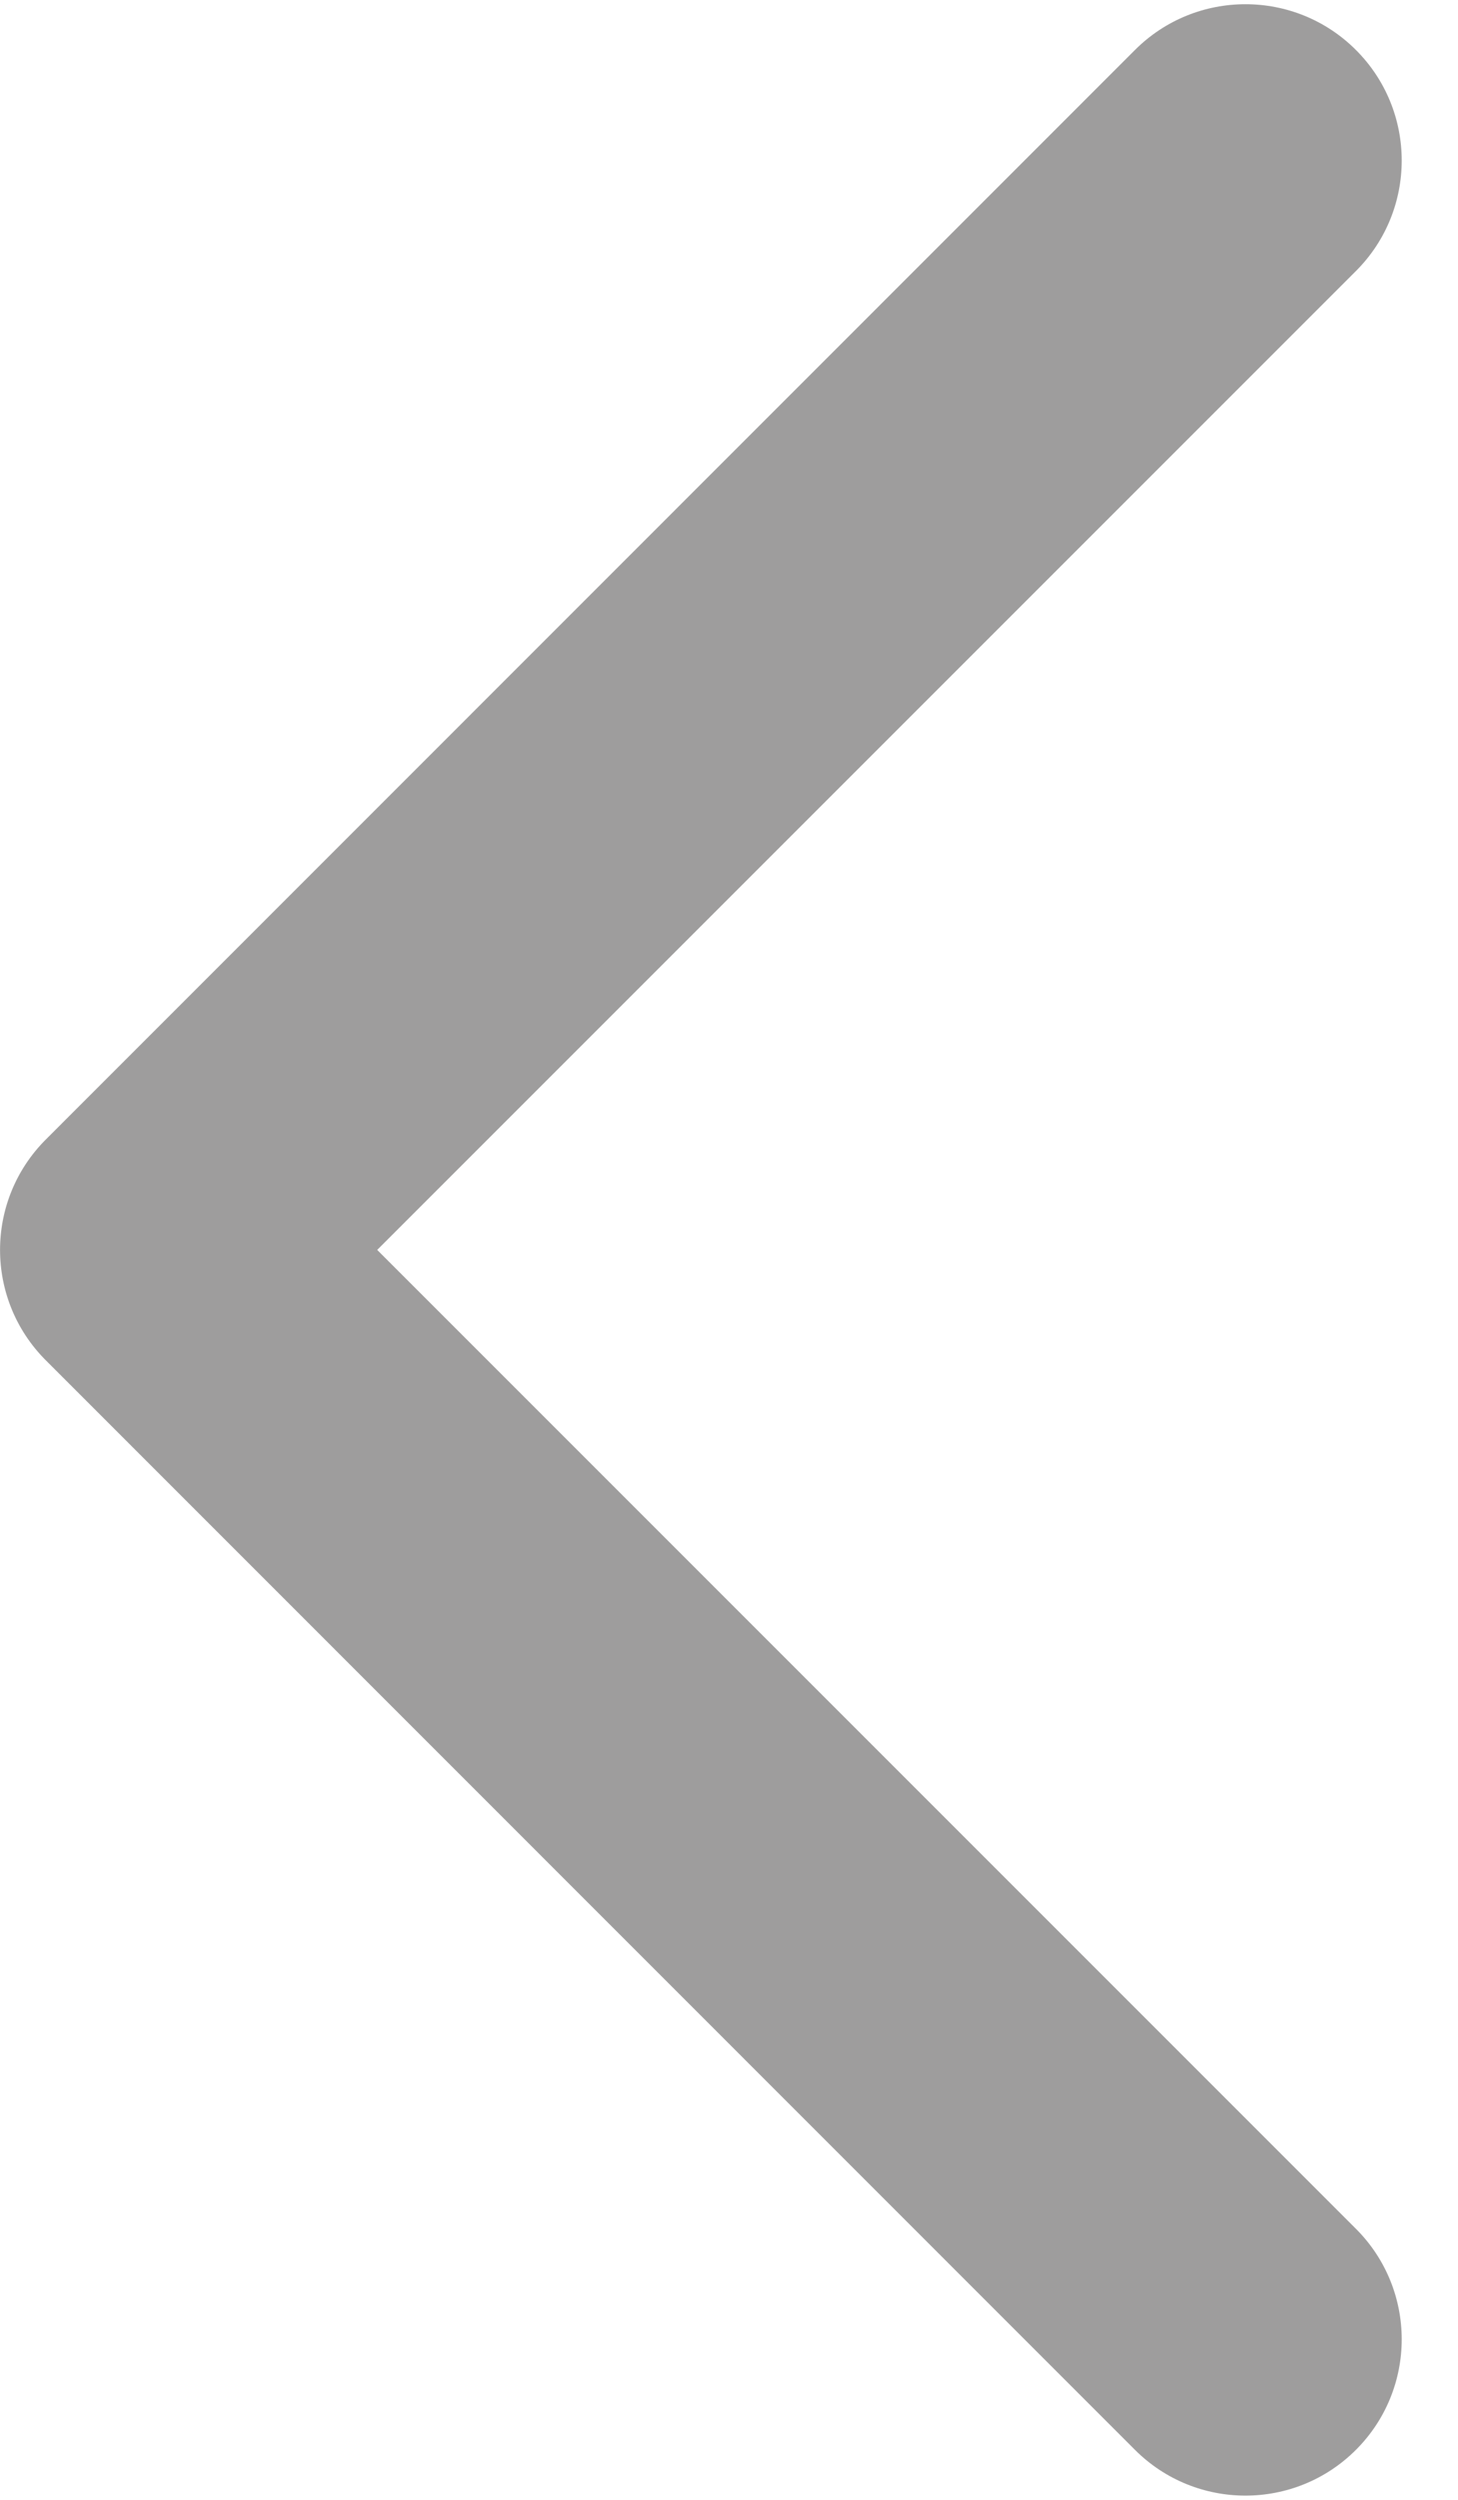 <svg width="7" height="12" viewBox="0 0 7 12" fill="none" xmlns="http://www.w3.org/2000/svg">
<g clip-path="url(#clip0_3266_9173)">
<path fill-rule="evenodd" clip-rule="evenodd" d="M6.51 10.699C6.803 10.992 6.803 11.467 6.51 11.76C6.217 12.053 5.742 12.053 5.449 11.76L0.22 6.53C-0.073 6.237 -0.073 5.763 0.22 5.47L5.449 0.24C5.742 -0.053 6.217 -0.053 6.51 0.24C6.803 0.533 6.803 1.008 6.51 1.301L1.811 6L6.51 10.699Z" fill="#9E9D9D"/>
<mask id="mask0_3266_9173" style="mask-type:alpha" maskUnits="userSpaceOnUse" x="0" y="0" width="7" height="12">
<path fill-rule="evenodd" clip-rule="evenodd" d="M6.51 10.699C6.803 10.992 6.803 11.467 6.51 11.76C6.217 12.053 5.742 12.053 5.449 11.76L0.22 6.53C-0.073 6.237 -0.073 5.763 0.22 5.47L5.449 0.24C5.742 -0.053 6.217 -0.053 6.51 0.24C6.803 0.533 6.803 1.008 6.51 1.301L1.811 6L6.51 10.699Z" fill="white"/>
</mask>
<g mask="url(#mask0_3266_9173)">
</g>
</g>
<defs>
<clipPath id="clip0_3266_9173">
<rect width="6.729" height="11.959" fill="white" transform="translate(6.729 11.979) rotate(-180)"/>
</clipPath>
</defs>
</svg>
